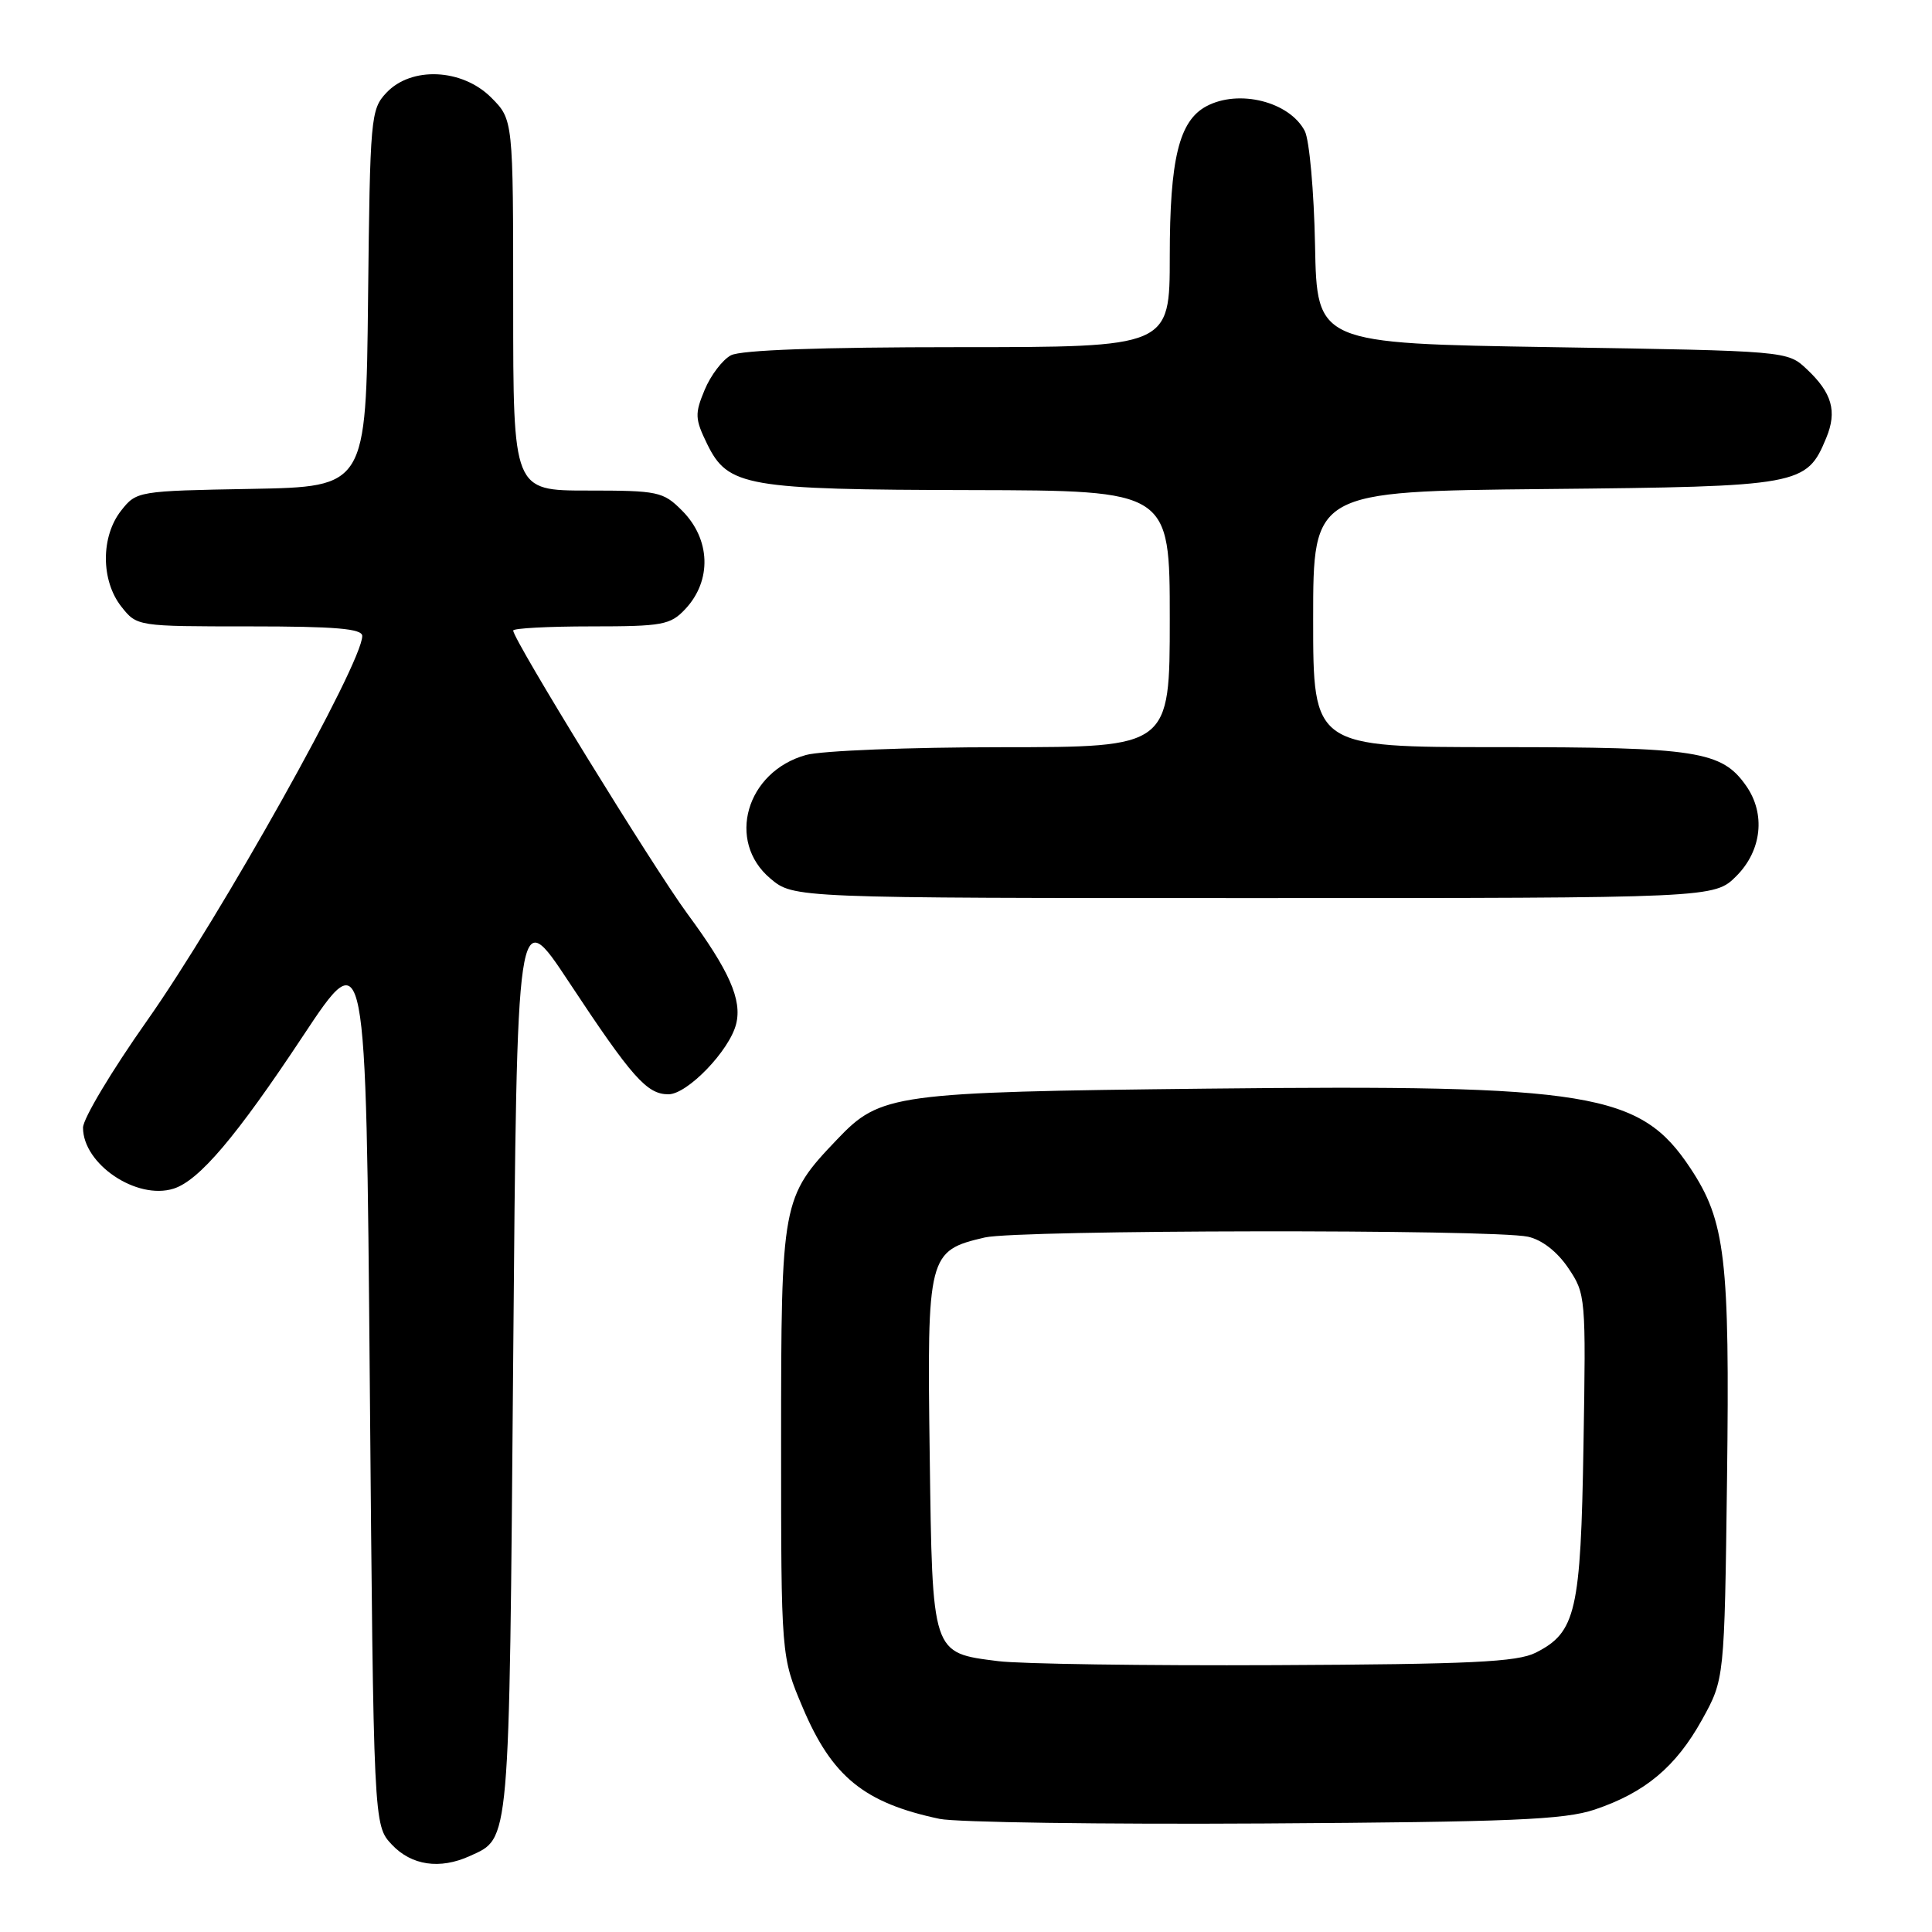 <?xml version="1.0" encoding="UTF-8" standalone="no"?>
<!DOCTYPE svg PUBLIC "-//W3C//DTD SVG 1.1//EN" "http://www.w3.org/Graphics/SVG/1.1/DTD/svg11.dtd" >
<svg xmlns="http://www.w3.org/2000/svg" xmlns:xlink="http://www.w3.org/1999/xlink" version="1.1" viewBox="0 0 256 256">
 <g >
 <path fill="currentColor"
d=" M 62.26 245.93 C 67.60 243.49 67.46 245.12 68.00 180.10 C 68.50 119.71 68.50 119.71 75.37 130.10 C 83.76 142.80 85.72 145.00 88.57 145.00 C 91.08 145.00 96.66 139.21 97.54 135.69 C 98.35 132.48 96.63 128.60 91.07 121.06 C 86.56 114.92 68.00 84.76 68.00 83.55 C 68.00 83.25 72.65 83.00 78.33 83.00 C 87.79 83.00 88.83 82.81 90.80 80.71 C 94.35 76.93 94.17 71.44 90.36 67.64 C 87.87 65.14 87.19 65.00 77.86 65.00 C 68.00 65.00 68.00 65.00 68.00 40.42 C 68.00 15.85 68.00 15.85 65.08 12.92 C 61.23 9.08 54.50 8.77 51.19 12.30 C 49.12 14.50 49.03 15.55 48.77 39.55 C 48.50 64.50 48.50 64.50 33.30 64.78 C 18.26 65.05 18.08 65.08 16.05 67.66 C 13.35 71.09 13.36 76.92 16.07 80.37 C 18.15 83.00 18.15 83.00 33.07 83.00 C 44.47 83.00 48.00 83.30 48.00 84.27 C 48.00 87.89 29.23 121.43 19.44 135.31 C 14.80 141.89 11.00 148.24 11.00 149.42 C 11.00 154.26 18.12 159.05 23.01 157.50 C 26.39 156.42 31.31 150.62 40.13 137.30 C 48.50 124.67 48.50 124.67 49.00 183.25 C 49.50 241.84 49.50 241.84 51.92 244.42 C 54.53 247.19 58.28 247.74 62.26 245.93 Z  M 211.30 239.78 C 217.99 237.53 222.06 234.12 225.53 227.87 C 228.50 222.50 228.50 222.50 228.84 196.00 C 229.21 166.74 228.63 161.81 223.99 154.80 C 217.34 144.76 210.90 143.70 159.91 144.25 C 118.37 144.71 116.68 144.94 110.94 150.96 C 103.59 158.66 103.50 159.14 103.50 191.00 C 103.50 219.50 103.50 219.50 106.36 226.25 C 110.24 235.43 114.51 238.90 124.50 241.01 C 126.70 241.47 146.05 241.75 167.50 241.62 C 200.25 241.42 207.27 241.13 211.30 239.78 Z  M 230.08 116.08 C 233.45 112.70 233.98 107.84 231.37 104.12 C 228.14 99.51 224.86 99.00 198.53 99.00 C 174.00 99.00 174.00 99.00 174.00 82.05 C 174.00 65.11 174.00 65.11 204.75 64.80 C 238.64 64.47 239.38 64.33 241.99 58.02 C 243.45 54.50 242.76 52.06 239.40 48.91 C 236.84 46.50 236.84 46.50 205.67 46.00 C 174.50 45.50 174.50 45.50 174.25 32.50 C 174.11 25.35 173.50 18.54 172.89 17.36 C 170.87 13.47 164.15 11.78 159.85 14.08 C 156.23 16.02 155.00 21.06 155.00 33.97 C 155.00 46.00 155.00 46.00 126.93 46.00 C 108.74 46.00 98.16 46.38 96.85 47.08 C 95.74 47.67 94.17 49.73 93.37 51.66 C 92.05 54.82 92.08 55.51 93.70 58.83 C 96.46 64.47 98.81 64.88 128.75 64.94 C 155.00 65.00 155.00 65.00 155.00 82.00 C 155.00 99.00 155.00 99.00 132.75 99.01 C 120.51 99.01 108.83 99.47 106.80 100.04 C 98.87 102.24 96.21 111.48 102.08 116.41 C 105.15 119.00 105.15 119.00 166.15 119.00 C 227.15 119.00 227.15 119.00 230.08 116.08 Z  M 132.26 220.11 C 123.42 218.99 123.55 219.36 123.19 192.66 C 122.83 166.27 122.97 165.72 130.50 163.97 C 134.92 162.95 197.75 162.86 202.46 163.87 C 204.30 164.27 206.32 165.83 207.79 168.00 C 210.12 171.44 210.15 171.85 209.82 191.50 C 209.46 213.55 208.82 216.30 203.49 218.99 C 201.03 220.23 194.89 220.52 169.00 220.64 C 151.68 220.72 135.14 220.48 132.26 220.11 Z "/>
</g>
</svg>